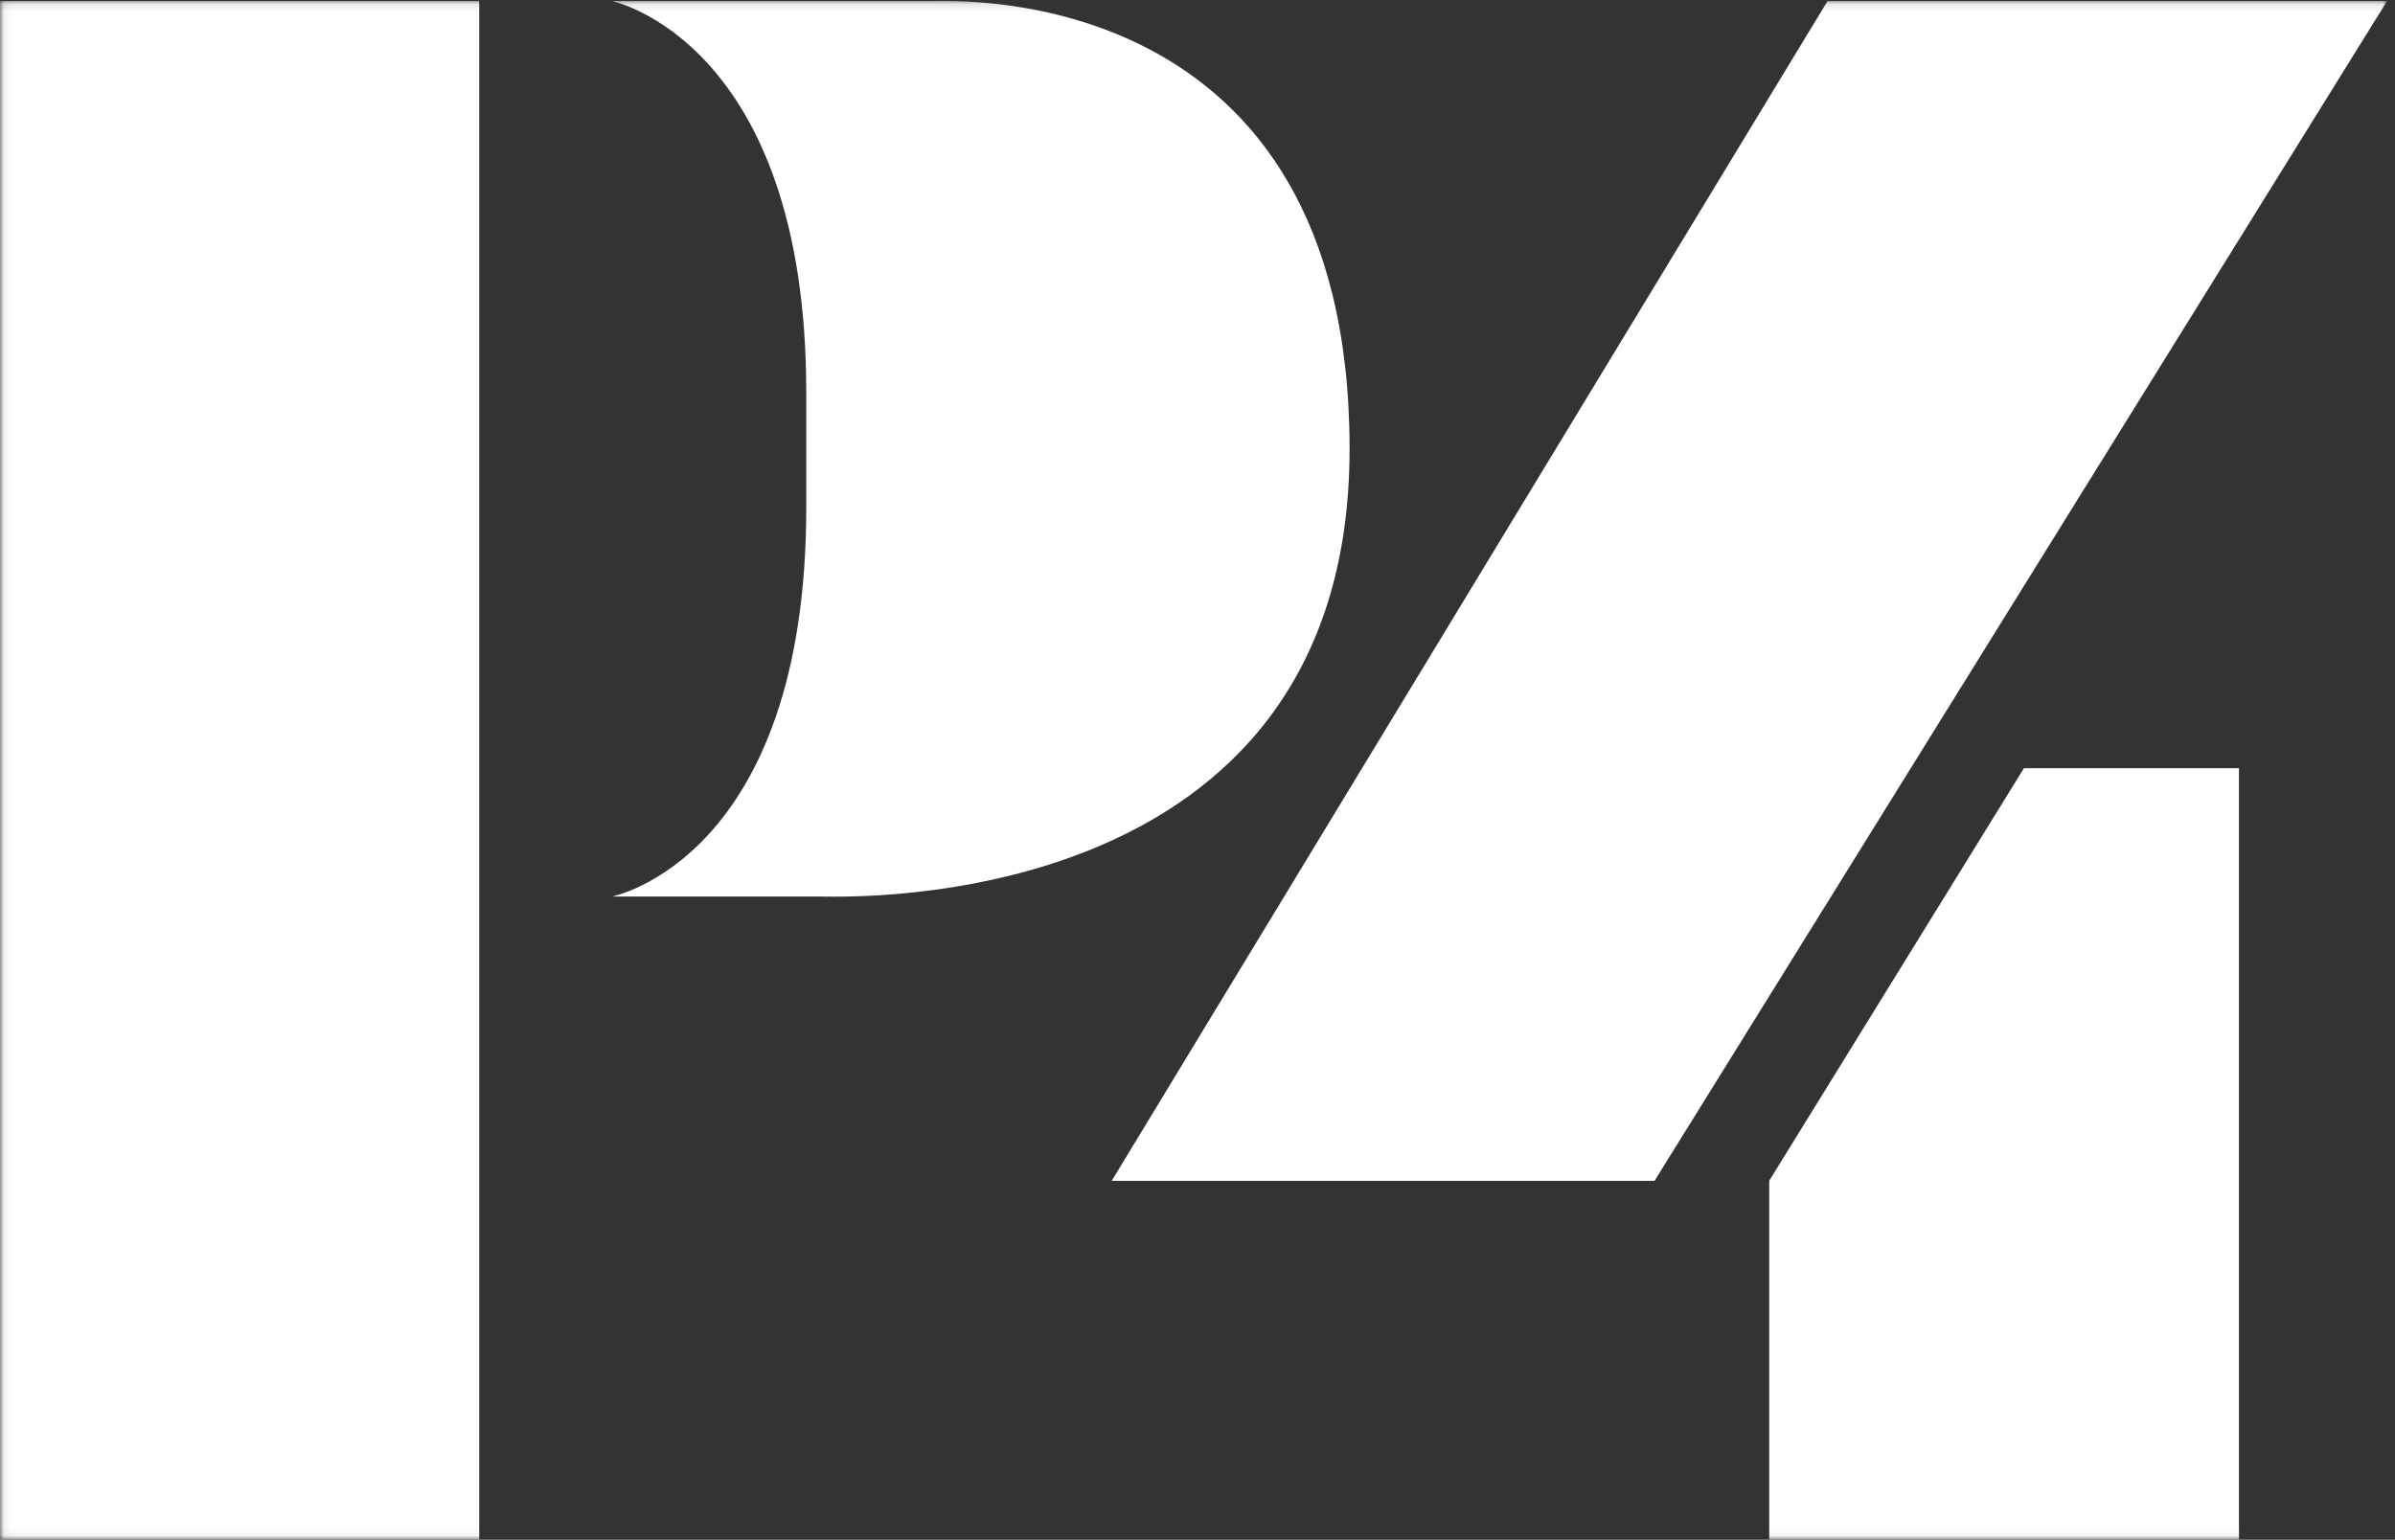 <?xml version="1.0" encoding="UTF-8"?>
<svg width="297px" height="191px" viewBox="0 0 297 191" version="1.1" xmlns="http://www.w3.org/2000/svg" xmlns:xlink="http://www.w3.org/1999/xlink">
    <rect x="0" y="0" width="297" height="191" fill="#333333" stroke="none"/>
    <!-- Generator: Sketch 41.2 (35397) - http://www.bohemiancoding.com/sketch -->
    <title>p4</title>
    <desc>Created with Sketch.</desc>
    <defs>
        <polygon id="path-1" points="0.06 190.94 296.017 190.94 296.017 0.115 0.06 0.115"></polygon>
    </defs>
    <g id="Page-1" stroke="none" stroke-width="1" fill="none" fill-rule="evenodd">
        <g id="p4">
            <g id="701">
                <mask id="mask-2" fill="white">
                    <use xlink:href="#path-1"></use>
                </mask>
                <g id="Clip-2"></g>
                <path d="M99.984,62.918 C99.984,106.551 75.885,111.213 75.885,111.213 L101.841,111.213 C105.017,111.213 167.359,113.614 167.359,55.67 C167.359,-2.271 118.723,0.129 115.547,0.129 L75.885,0.129 C75.885,0.129 99.984,5.082 99.984,48.717 L99.984,62.918" id="Fill-1" fill="#FFFFFF" mask="url(#mask-2)"></path>
                <polygon id="Fill-3" fill="#FFFFFF" mask="url(#mask-2)" points="0 191 59.429 191 59.429 0.129 0 0.129"></polygon>
                <polyline id="Fill-4" fill="#FFFFFF" mask="url(#mask-2)" points="226.632 0.129 137.859 146.477 205.179 146.477 296.017 0.129 226.632 0.129"></polyline>
                <polyline id="Fill-5" fill="#FFFFFF" mask="url(#mask-2)" points="250.984 95.291 219.398 146.467 219.398 191 277.652 191 277.652 95.291 250.984 95.291"></polyline>
            </g>
        </g>
    </g>
</svg>